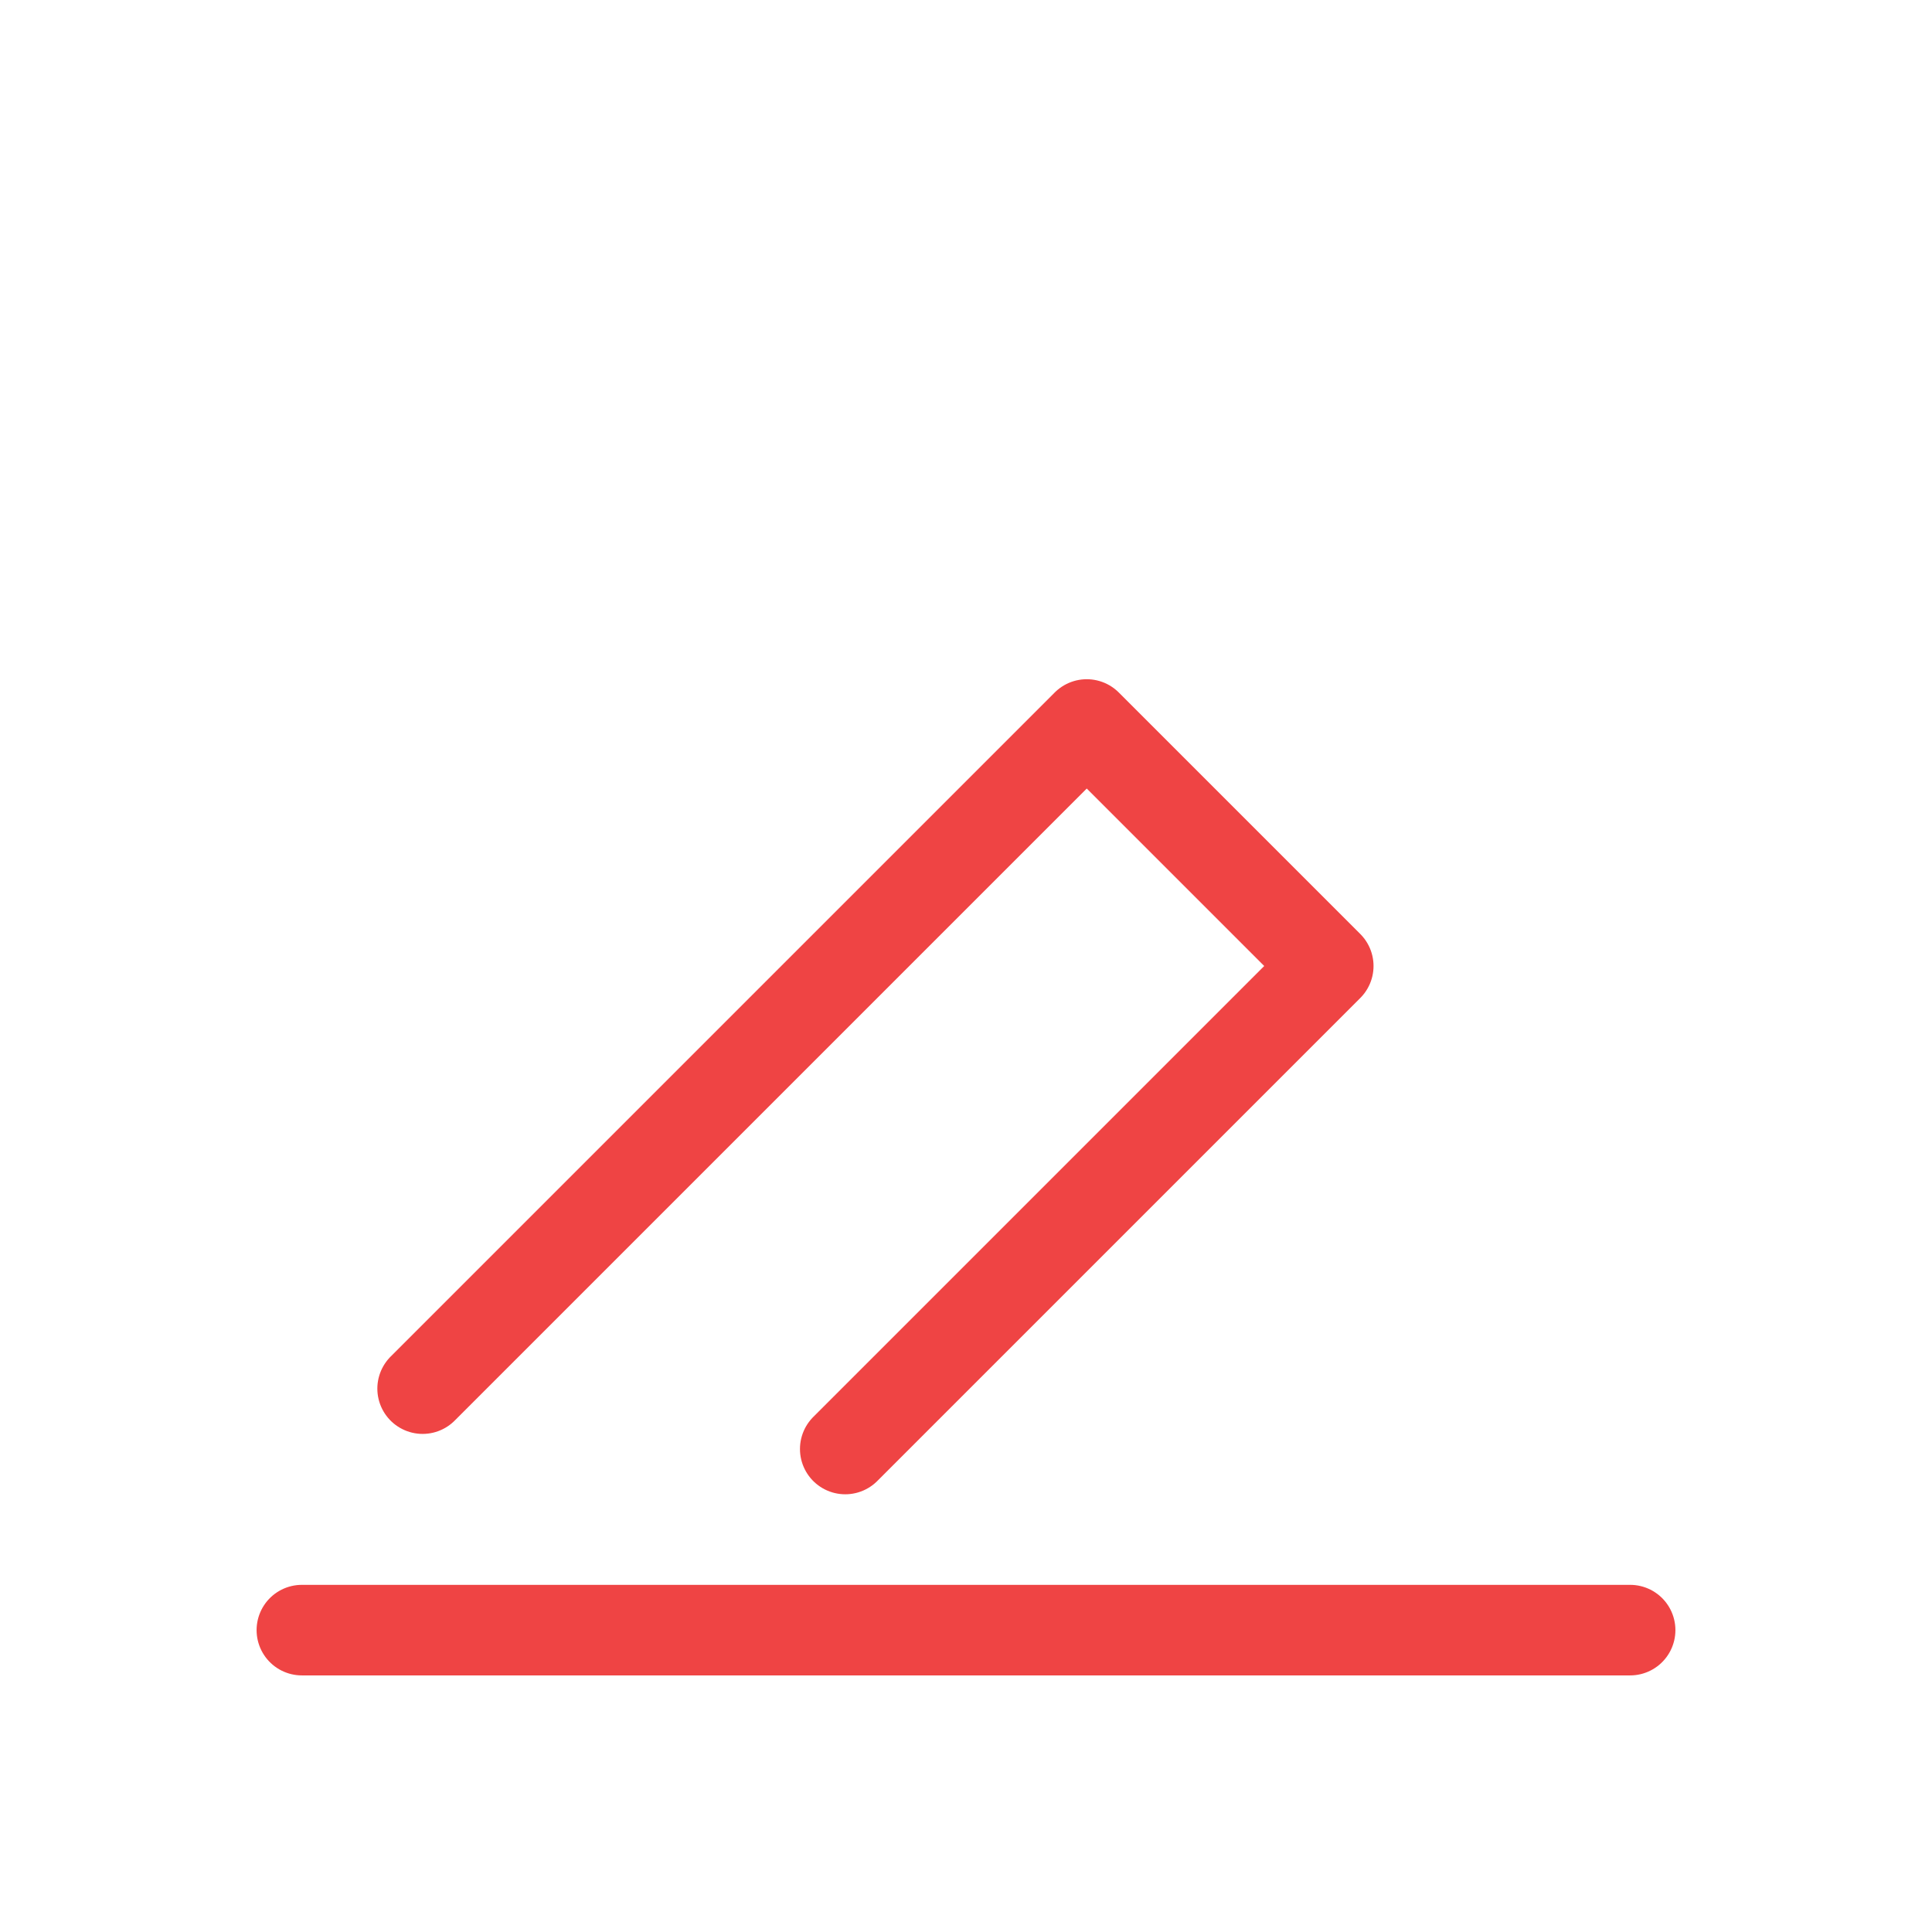 <svg xmlns="http://www.w3.org/2000/svg" width="64" height="64" viewBox="0 0 64 64">
  <g fill="none" stroke="#ef4444" stroke-width="3" stroke-linecap="round" stroke-linejoin="round">
    <path d="M14 46 l22-22 8 8 -16 16" />
    <path d="M10 54 h44" />
  </g>
</svg>